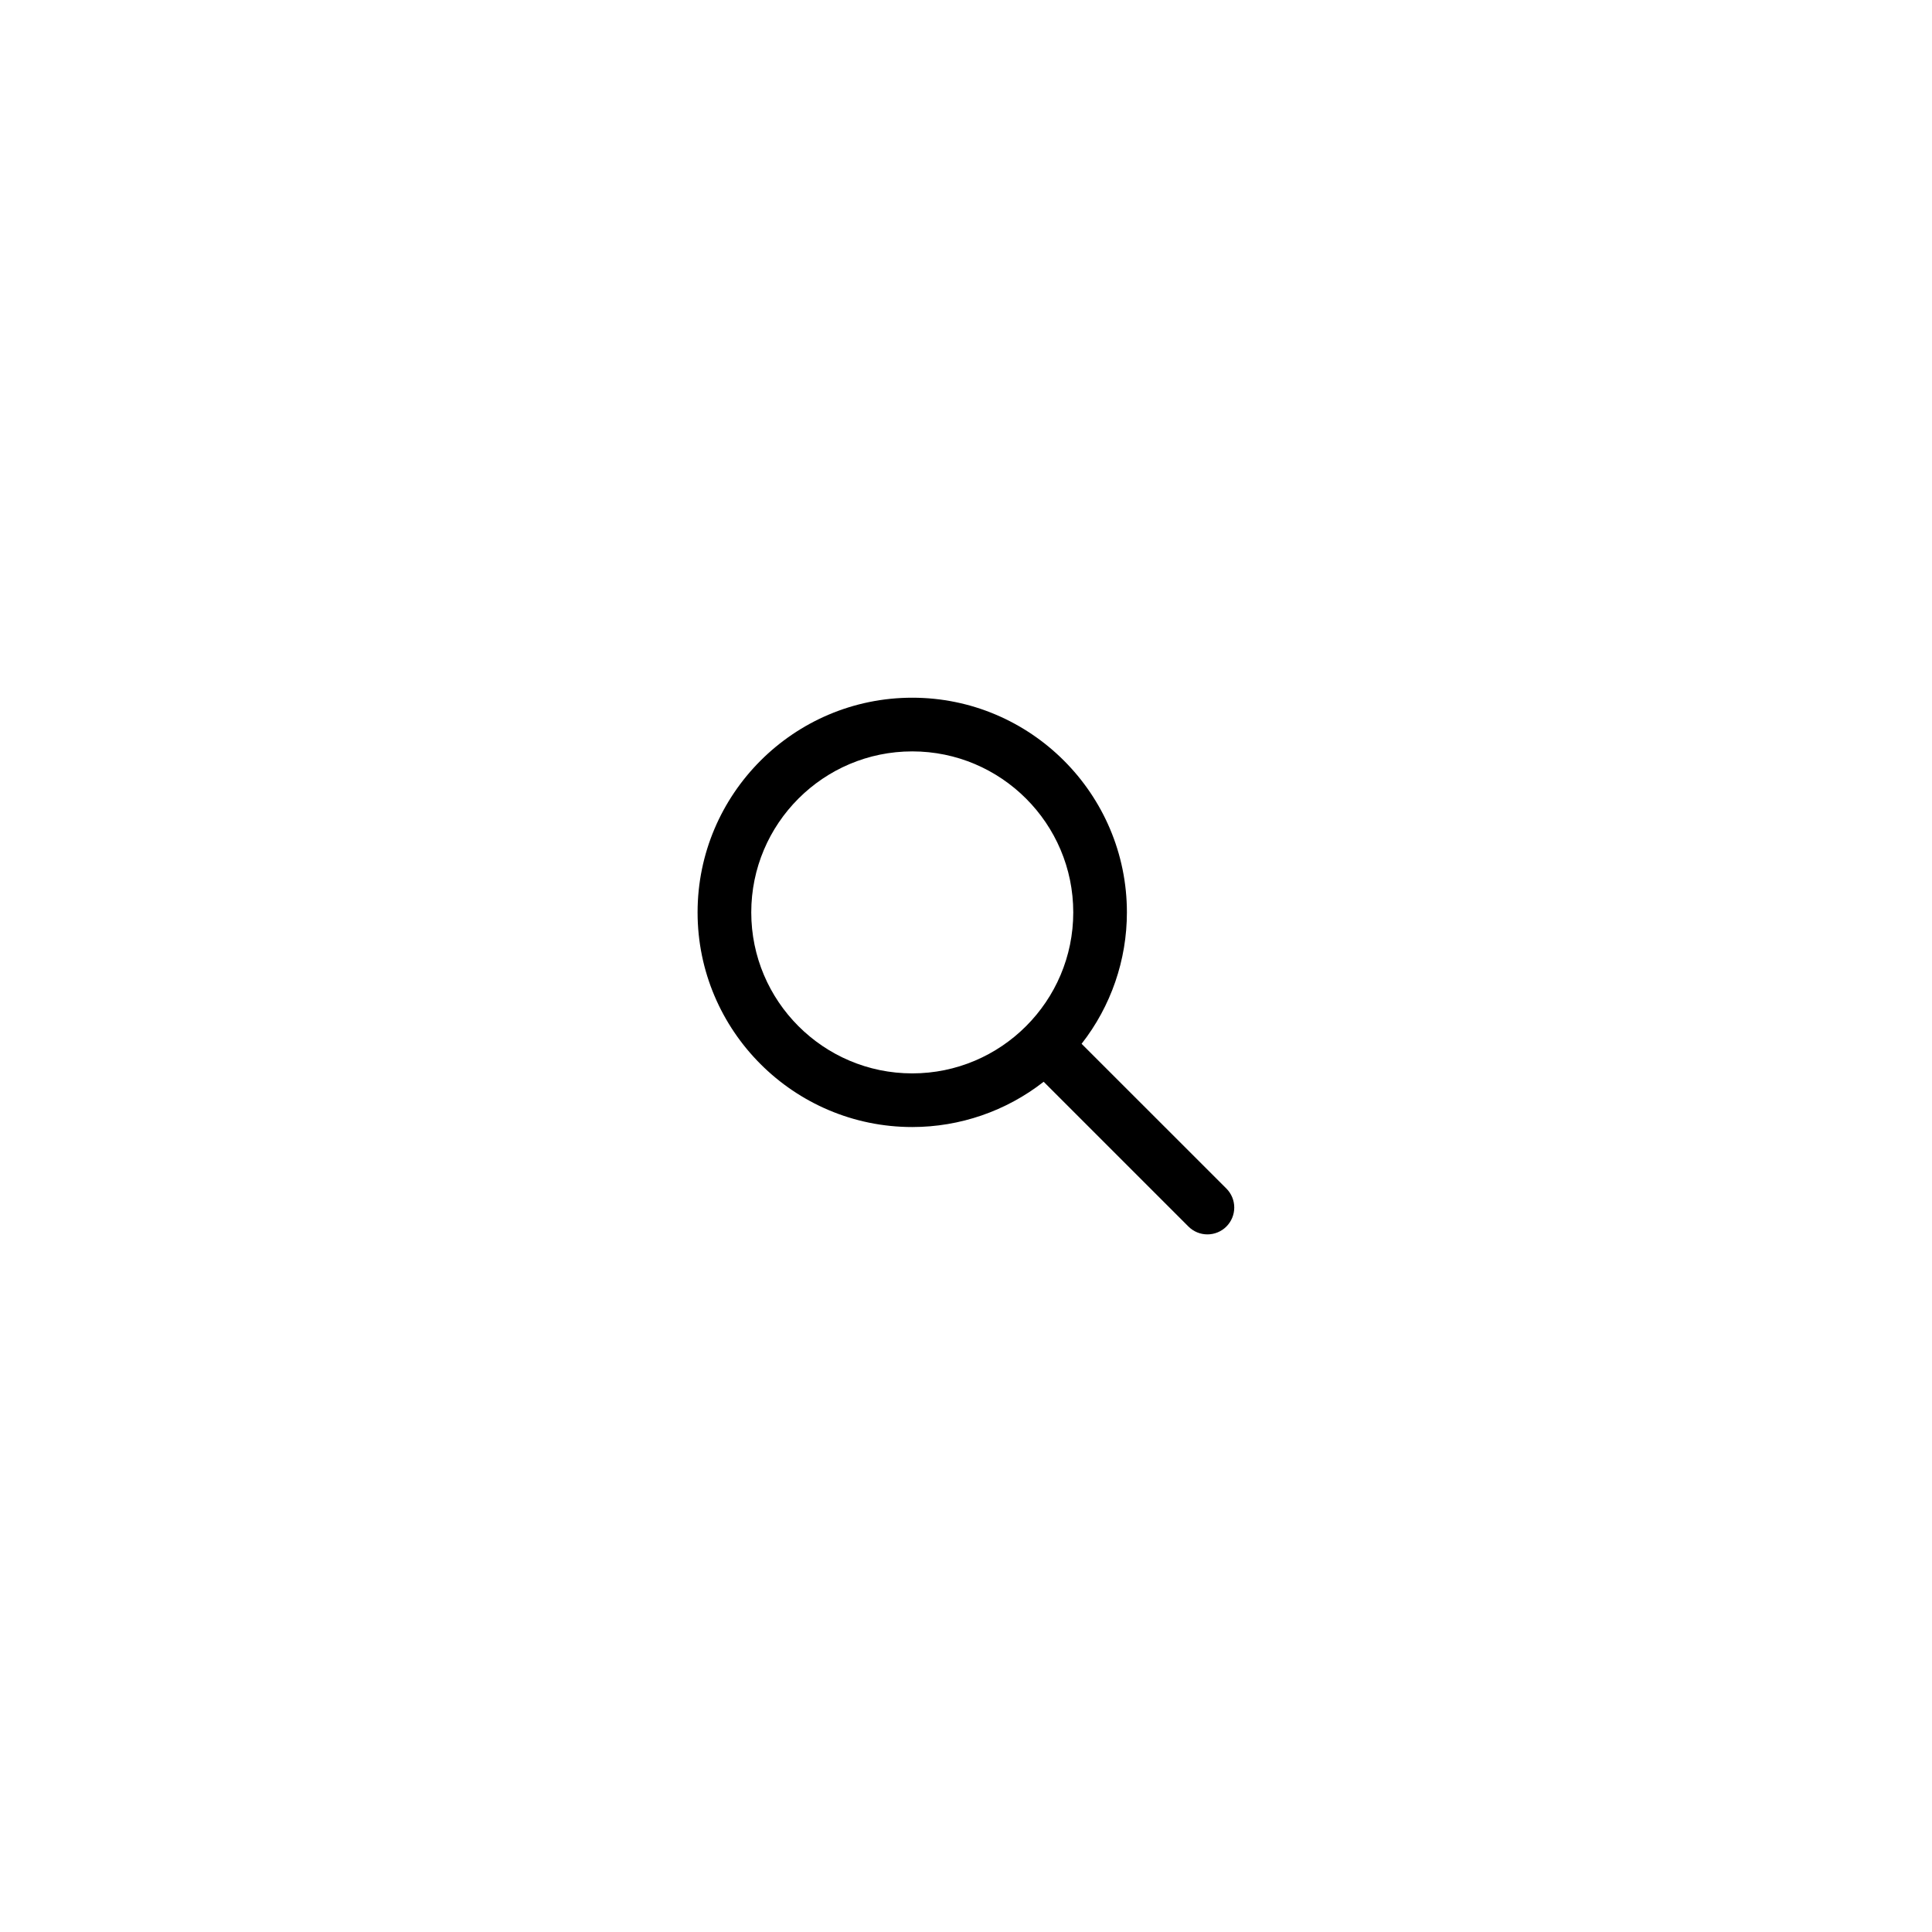 <svg width="60" height="60" viewBox="0 0 60 60" xmlns="http://www.w3.org/2000/svg">
    <path
        d="M38.087 36.912L33.59 32.416C34.502 31.251 34.997 29.814 34.997 28.335C34.997 24.659 32.007 21.668 28.331 21.668C24.655 21.668 21.664 24.659 21.664 28.335C21.664 32.011 24.655 35.001 28.331 35.001C29.81 35.001 31.247 34.506 32.412 33.595L36.908 38.091C37.065 38.248 37.277 38.335 37.498 38.335C37.719 38.335 37.931 38.247 38.087 38.091C38.243 37.934 38.331 37.722 38.331 37.501C38.331 37.28 38.243 37.068 38.087 36.912ZM23.331 28.335C23.331 25.577 25.573 23.335 28.331 23.335C31.088 23.335 33.331 25.577 33.331 28.335C33.331 31.092 31.088 33.335 28.331 33.335C25.573 33.335 23.331 31.092 23.331 28.335Z" />
</svg>